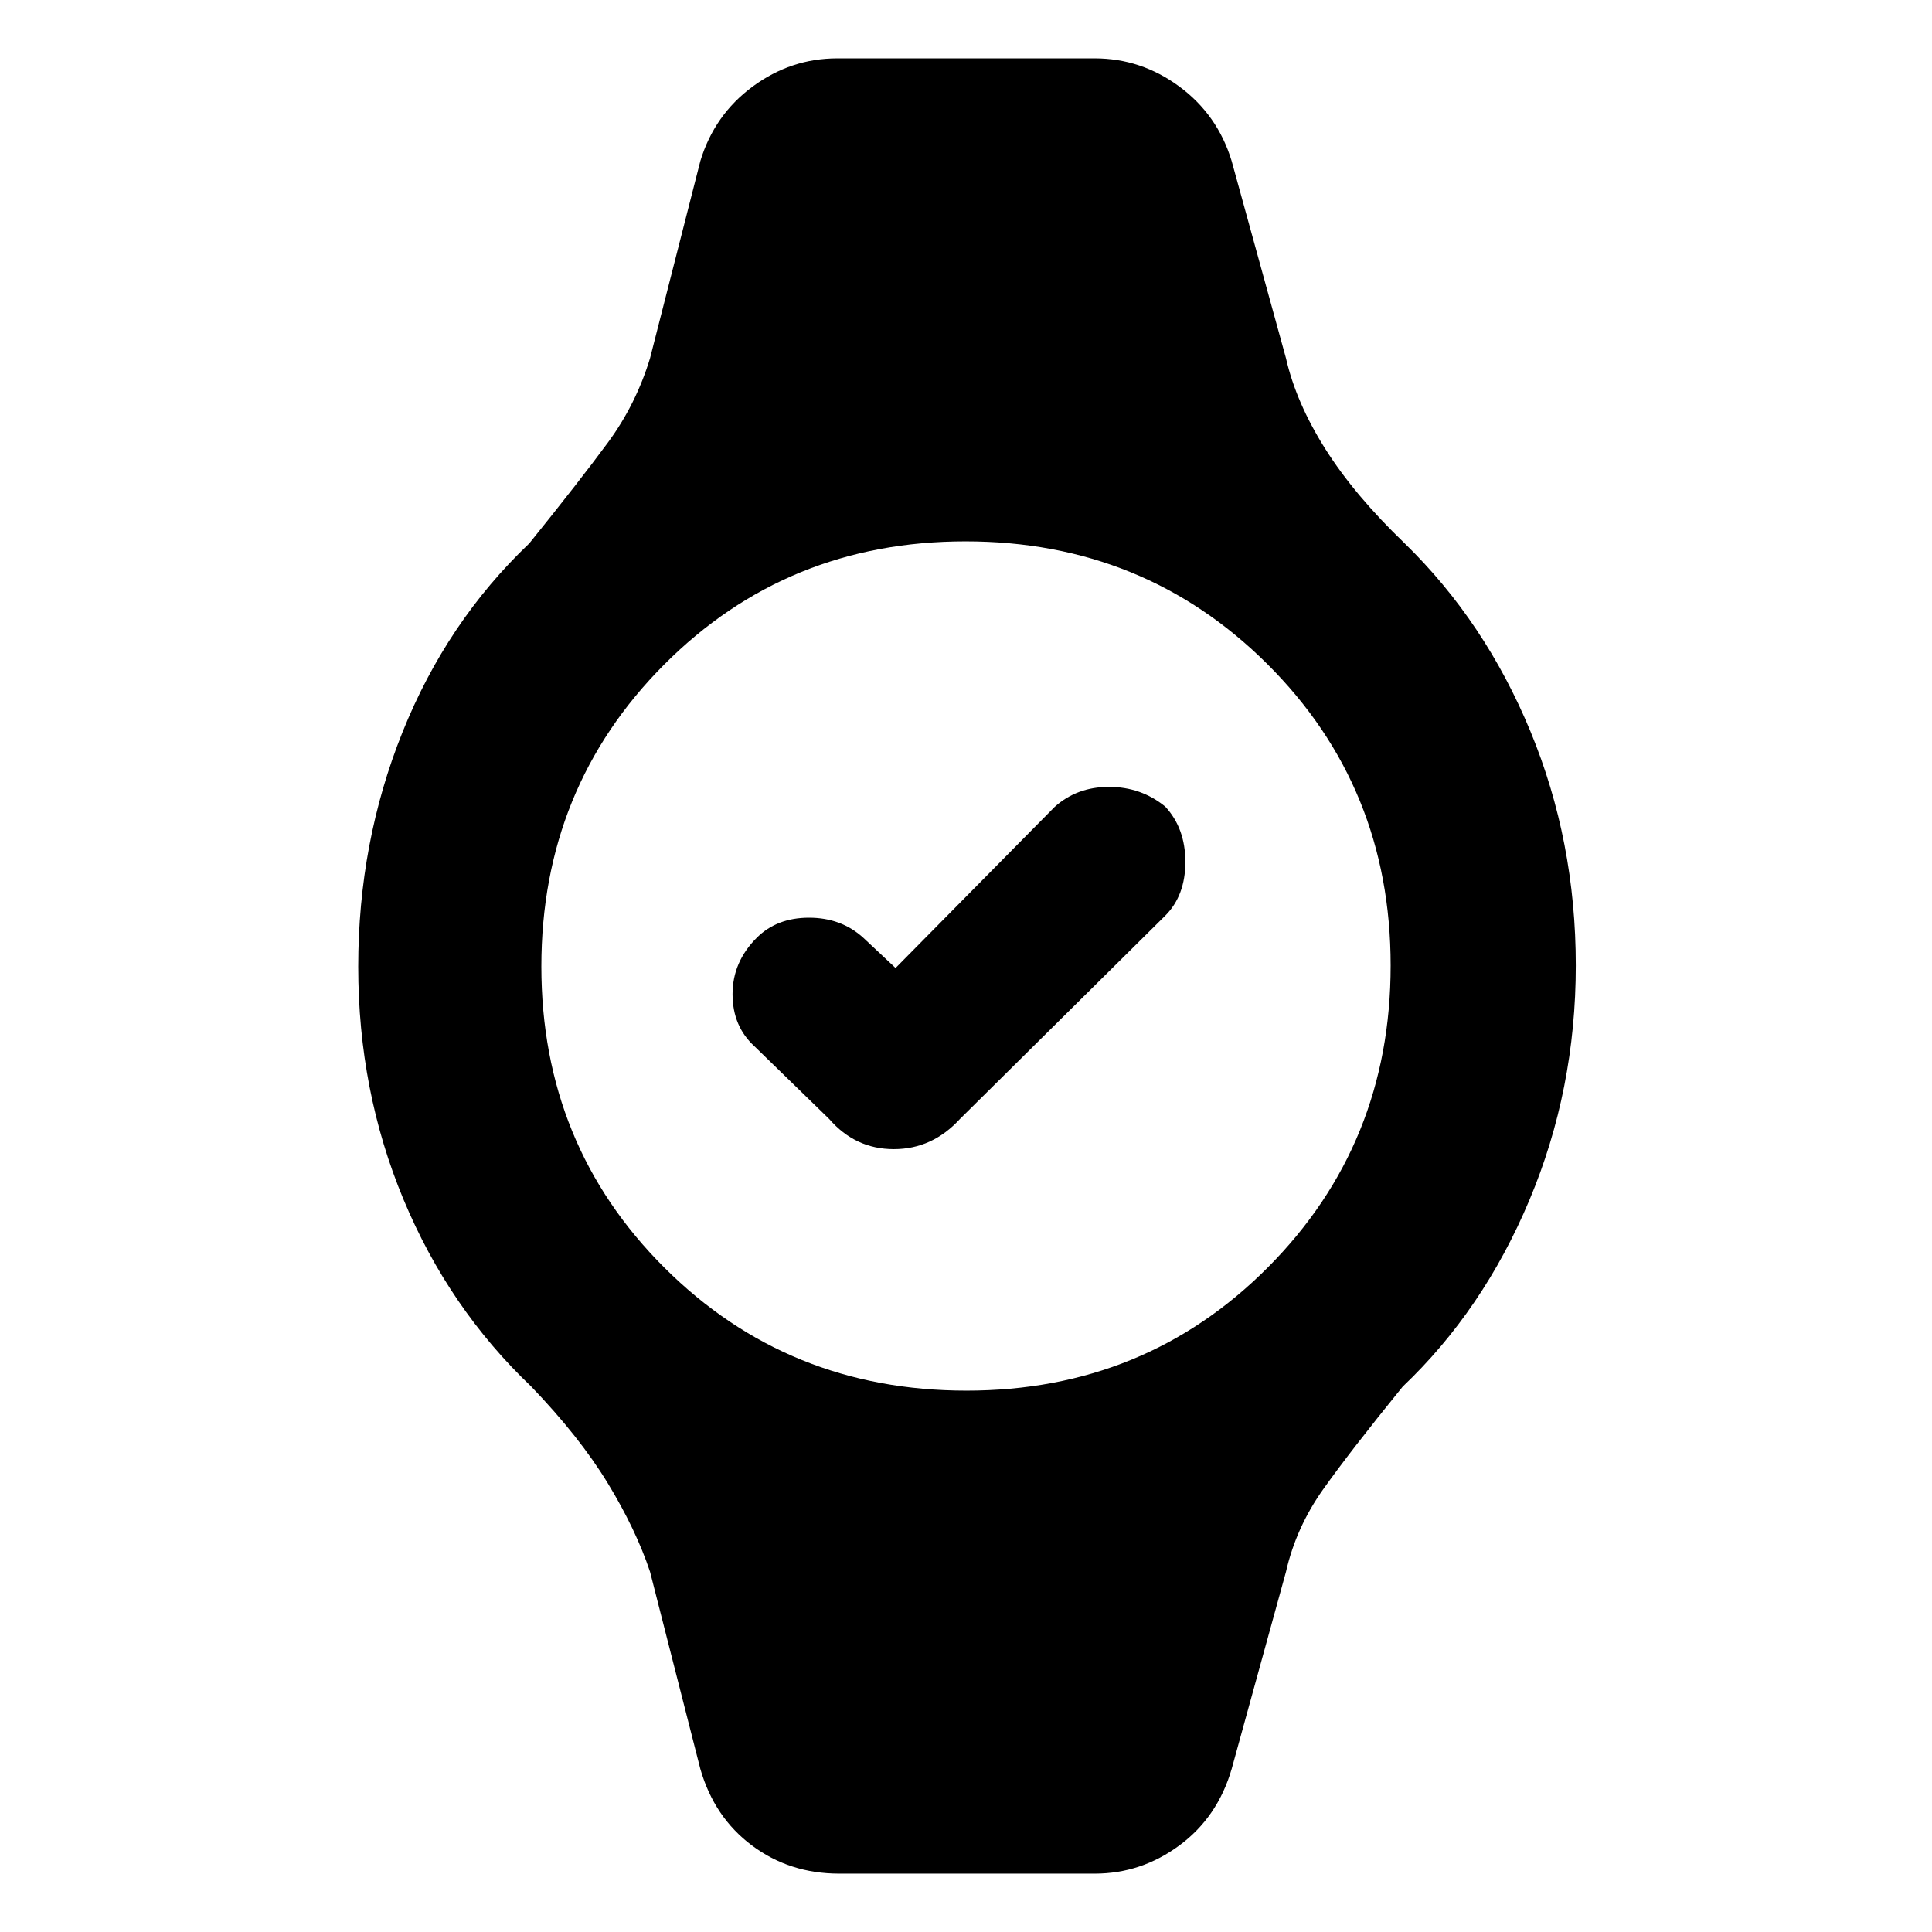 <svg xmlns="http://www.w3.org/2000/svg" height="48" viewBox="0 -960 960 960" width="48"><path d="m445-479 79-80q11.09-10 27.05-10 15.95 0 27.95 9.79 10 10.79 10 27.5T579-505L477-404q-13.73 15-32.87 15Q425-389 412-404l-37-36q-11-10-11-26t12-28q10-10 26-10t27 10l16 15ZM417-29q-24.66 0-43.38-14Q354.9-57 348-81l-25-98q-7-21-21-44t-38-48q-41-39-63.5-93T178-479.68q0-61.71 22-116.51Q222-651 263-690q25-31 39-50t21-42l25-98q7-23 26-37t42-14h128q23 0 42 14t26 37l27 98q5 22 19.5 45t39.5 47q40 39 62.5 93.5T783-480.32q0 61.71-23 116.51Q737-309 697-271q-26 32-39.5 51T639-179l-27 98q-7 24-26 38t-42 14H417Zm63.24-240Q569-269 630-330.24q61-61.24 61-150Q691-569 629.76-630q-61.24-61-150-61Q391-691 330-629.76q-61 61.24-61 150Q269-391 330.24-330q61.24 61 150 61Z"/></svg>